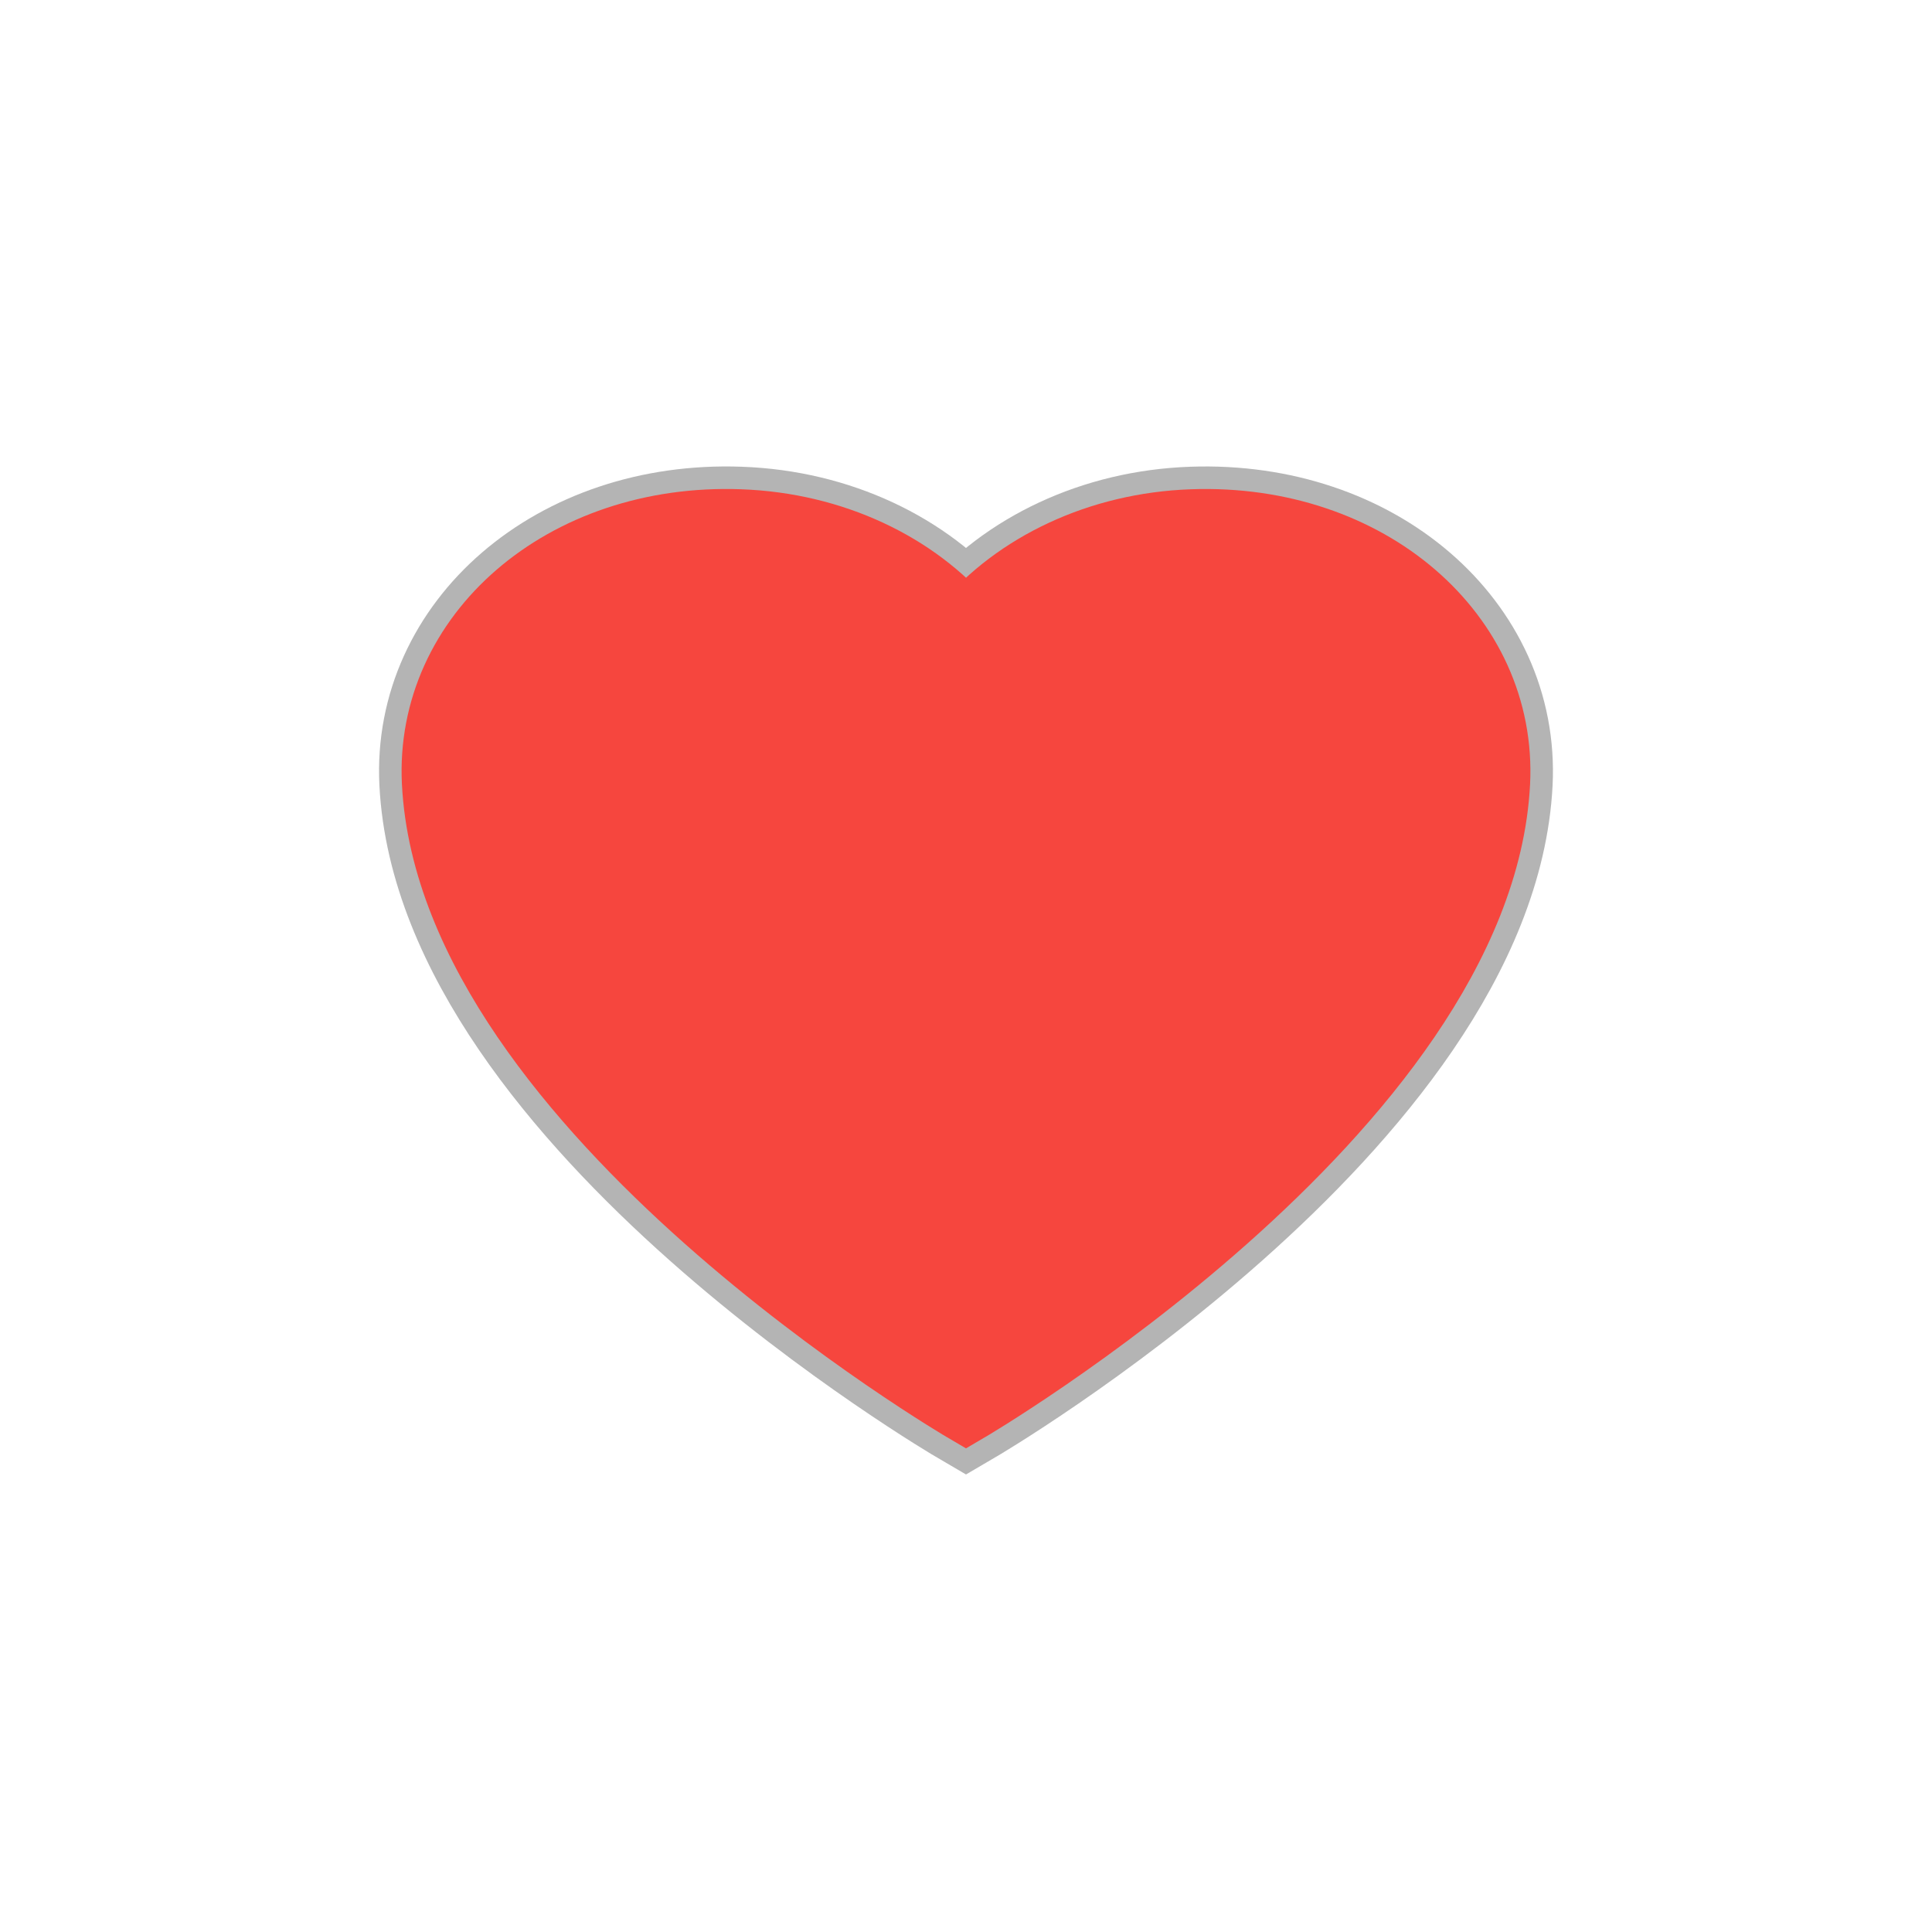 <svg id="faveSVG" class="faveSVG" viewBox="0 0 600 600" xmlns="http://www.w3.org/2000/svg">
    <path class="outline" d="M370.26,162.44c-29,1-54.55,13.48-70.26,32.1-15.7-18.62-41.2-31.07-70.24-32.1-54.79-2-96.78,34.89-94.45,80.64C140.47,344.39,300,437.64,300,437.64S459.52,344.4,464.69,243.09C467,197.34,425,160.49,370.26,162.44Z" fill="none" stroke="#b4b4b4" stroke-miterlimit="10" stroke-width="35" />
    <circle class="purplePop" cx="490" cy="410" r="123" fill="none" stroke="#CC3CF6" stroke-miterlimit="10" stroke-linecap="square" stroke-width="0" />
    <circle class="greenPop" cx="206" cy="483" r="123" fill="none" stroke="#3BF686" stroke-miterlimit="10" stroke-linecap="square" stroke-width="0" />
    <circle class="bluePop" cx="340" cy="90" r="123" fill="none" stroke="#3D45F6" stroke-miterlimit="10" stroke-linecap="square" stroke-width="0" />
    <circle class="yellowPop" cx="112" cy="336" r="123" fill="none" stroke="#F6CD3F" stroke-miterlimit="10" stroke-linecap="square" stroke-width="0" />
    <circle class="redPop" cx="128" cy="124" r="123" fill="none" stroke="#F6463E" stroke-miterlimit="10" stroke-linecap="square" stroke-width="0" />
    <circle class="redPop2" cx="485" cy="130" r="123" fill="none" stroke="#F6463E" stroke-miterlimit="10" stroke-linecap="square" stroke-width="0" />
    <circle class="redPop3" cx="480" cy="436" r="123" fill="none" stroke="#F6463E" stroke-miterlimit="10" stroke-linecap="square" stroke-width="0" />
    <path class="heart" d="M370.26,162.44c-29,1-54.54,13.48-70.25,32.1-15.7-18.62-41.2-31.07-70.25-32.1-54.78-2-96.78,34.89-94.45,80.64C140.47,344.39,300,437.64,300,437.64S459.52,344.4,464.69,243.08C467,197.33,425,160.49,370.26,162.44Z" fill="#f6463e" stroke="#f6463e" stroke-miterlimit="10" stroke-width="21" />
</svg>
